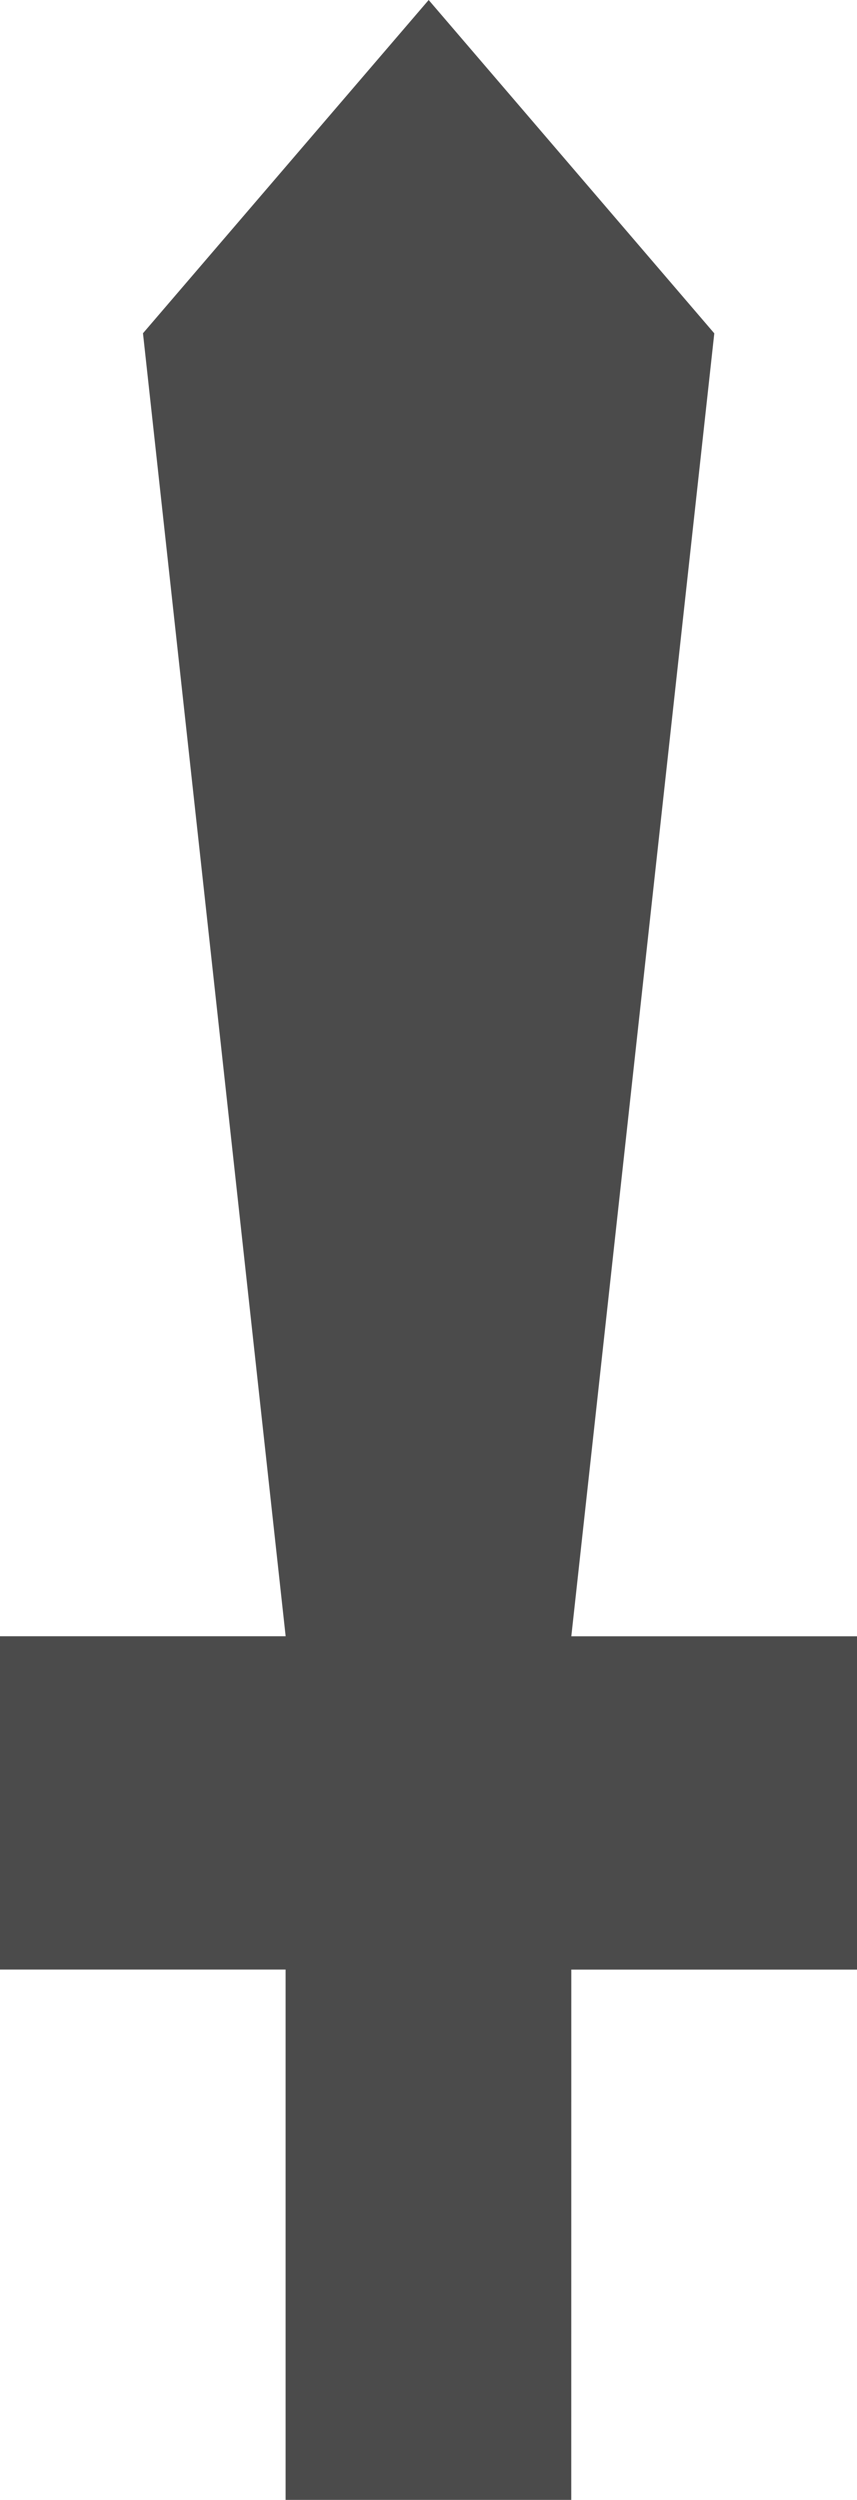 <?xml version="1.0" encoding="UTF-8" standalone="no"?>
<!-- Created with Inkscape (http://www.inkscape.org/) -->

<svg
   xmlns:dc="http://purl.org/dc/elements/1.1/"
   xmlns:cc="http://creativecommons.org/ns#"
   xmlns:rdf="http://www.w3.org/1999/02/22-rdf-syntax-ns#"
   xmlns:svg="http://www.w3.org/2000/svg"
   xmlns="http://www.w3.org/2000/svg"
   xmlns:sodipodi="http://sodipodi.sourceforge.net/DTD/sodipodi-0.dtd"
   xmlns:inkscape="http://www.inkscape.org/namespaces/inkscape"
   width="60"
   height="175"
   id="svg3848"
   version="1.1"
   inkscape:version="0.48.4 r9939"
   sodipodi:docname="Sword.svg"
   inkscape:export-filename="C:\Users\Jason\Pictures\Sean's pictures\LoneArcher\Animations\Entity\Sword.png"
   inkscape:export-xdpi="89.999969"
   inkscape:export-ydpi="89.999969">
  <defs
     id="defs3850" />
  <sodipodi:namedview
     id="base"
     pagecolor="#ffffff"
     bordercolor="#666666"
     borderopacity="1.0"
     inkscape:pageopacity="0.0"
     inkscape:pageshadow="2"
     inkscape:zoom="3.959798"
     inkscape:cx="45.276018"
     inkscape:cy="74.622688"
     inkscape:document-units="px"
     inkscape:current-layer="layer1"
     showgrid="false"
     inkscape:object-nodes="true"
     inkscape:window-width="1600"
     inkscape:window-height="838"
     inkscape:window-x="-8"
     inkscape:window-y="-8"
     inkscape:window-maximized="1"
     inkscape:showpageshadow="false"
     fit-margin-top="0"
     fit-margin-left="0"
     fit-margin-right="0"
     fit-margin-bottom="0" />
  <g
     inkscape:label="Layer 1"
     inkscape:groupmode="layer"
     id="layer1"
     transform="translate(1e-6,-877.362)">
    <path
       sodipodi:nodetypes="cccccccccccccc"
       inkscape:connector-curvature="0"
       id="path5269"
       d="m 19.995,1052.362 20,0 0.003,-37.122 20.002,7e-4 0,-23.333 -20.001,0 10.01,-91.21 -19.997,-23.336 -20.002,23.33 9.989,91.213 -19.999,0 0,23.333 19.995,0 z"
       style="fill:#4b4b4b;fill-opacity:1;stroke:none"
       inkscape:export-xdpi="89.999969"
       inkscape:export-ydpi="89.999969"
       inkscape:export-filename="C:\Users\Jason\Pictures\Sean's pictures\LoneArcher\Animations\Entity\Sword.png" />
  </g>
</svg>
